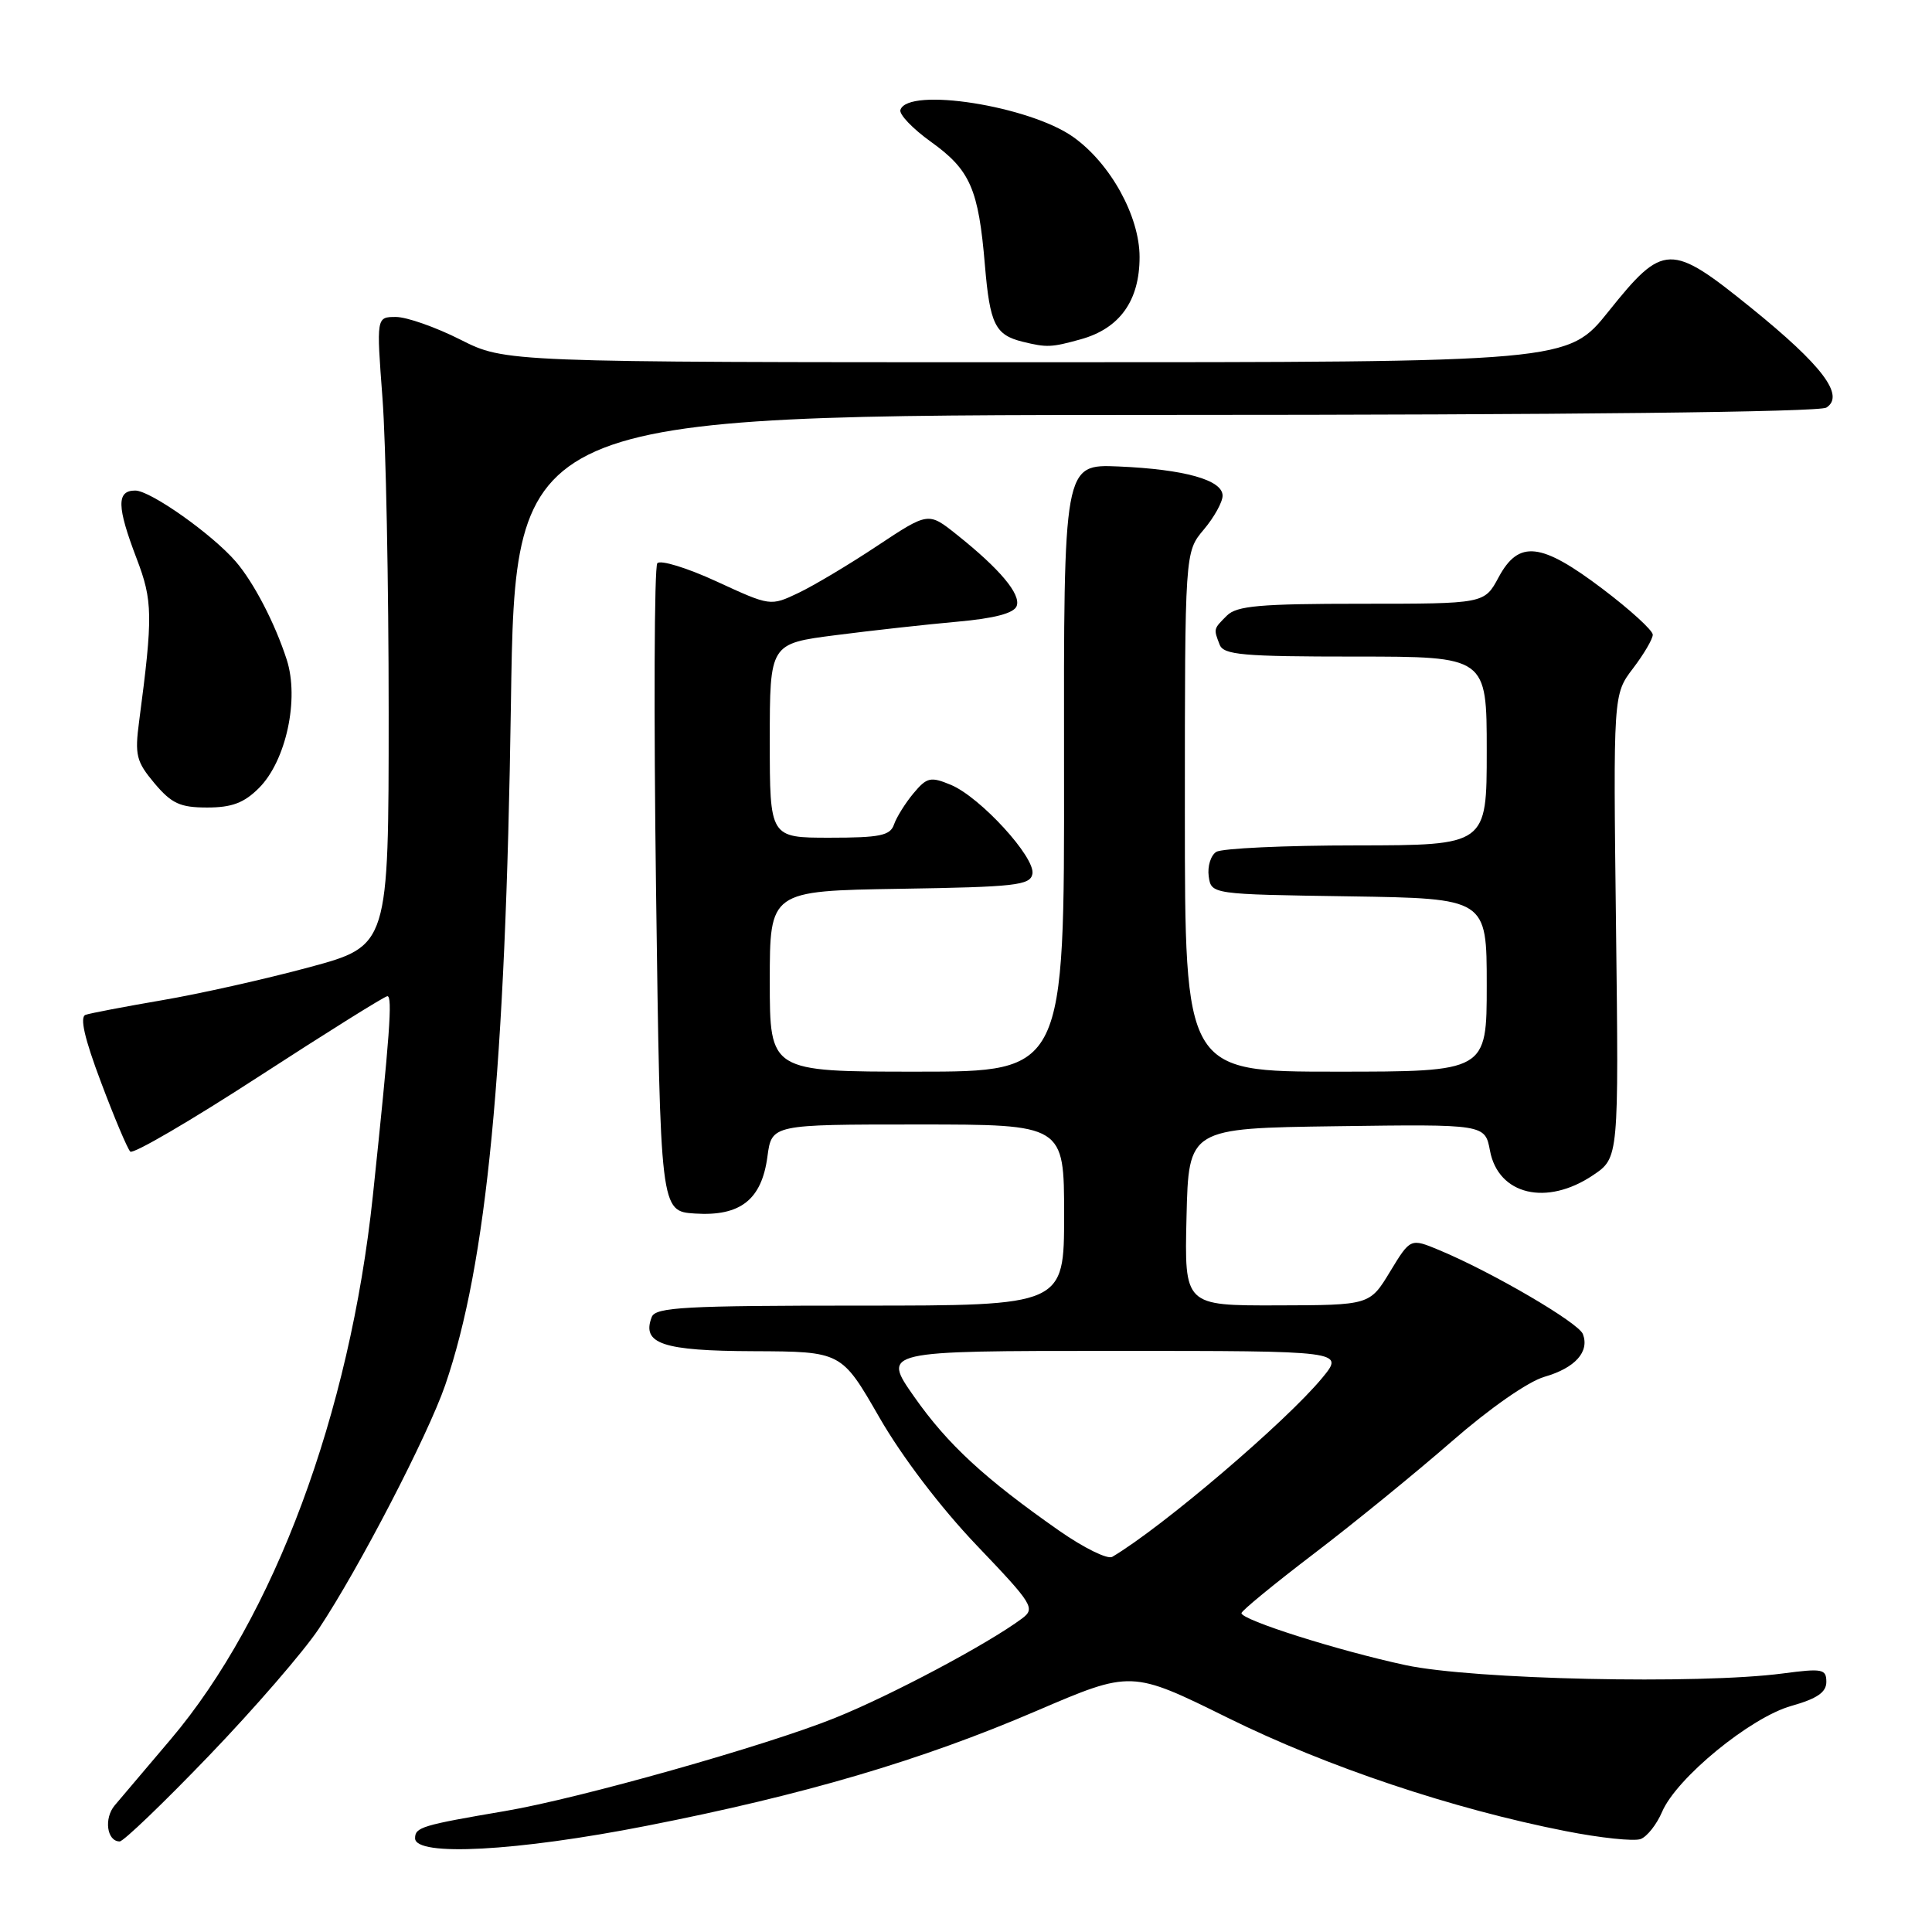 <?xml version="1.0" encoding="UTF-8" standalone="no"?>
<!DOCTYPE svg PUBLIC "-//W3C//DTD SVG 1.1//EN" "http://www.w3.org/Graphics/SVG/1.1/DTD/svg11.dtd" >
<svg xmlns="http://www.w3.org/2000/svg" xmlns:xlink="http://www.w3.org/1999/xlink" version="1.1" viewBox="0 0 256 256">
 <g >
 <path fill="currentColor"
d=" M 85.68 241.93 C 106.53 237.84 122.05 233.27 137.30 226.72 C 149.91 221.31 149.91 221.31 162.71 227.63 C 175.80 234.10 192.47 239.69 207.45 242.63 C 212.06 243.54 216.53 244.01 217.40 243.68 C 218.26 243.35 219.53 241.73 220.23 240.09 C 222.14 235.60 231.95 227.56 237.37 226.04 C 240.77 225.08 242.00 224.24 242.00 222.86 C 242.00 221.15 241.48 221.05 236.25 221.74 C 225.11 223.21 195.15 222.55 186.25 220.64 C 177.32 218.72 164.50 214.66 164.50 213.75 C 164.50 213.44 168.84 209.88 174.14 205.84 C 179.43 201.81 187.63 195.12 192.36 191.00 C 197.40 186.60 202.48 183.06 204.66 182.43 C 208.72 181.26 210.64 179.11 209.74 176.77 C 209.16 175.26 197.72 168.57 190.69 165.64 C 186.89 164.06 186.89 164.06 184.19 168.50 C 181.50 172.94 181.50 172.94 169.22 172.97 C 156.94 173.00 156.94 173.00 157.22 161.25 C 157.50 149.50 157.50 149.50 177.13 149.23 C 196.77 148.96 196.77 148.96 197.43 152.47 C 198.53 158.34 204.95 159.86 211.10 155.71 C 214.50 153.42 214.50 153.42 214.13 122.71 C 213.76 92.01 213.76 92.01 216.38 88.57 C 217.82 86.68 219.00 84.67 219.00 84.10 C 219.00 83.53 216.01 80.80 212.35 78.03 C 204.18 71.85 201.25 71.52 198.57 76.50 C 196.69 80.00 196.69 80.00 180.41 80.00 C 166.96 80.00 163.87 80.27 162.57 81.57 C 160.78 83.36 160.79 83.30 161.61 85.42 C 162.13 86.78 164.67 87.00 179.61 87.00 C 197.00 87.00 197.00 87.00 197.00 99.50 C 197.00 112.00 197.00 112.00 179.75 112.02 C 170.26 112.02 161.90 112.41 161.16 112.88 C 160.43 113.34 159.98 114.80 160.16 116.11 C 160.50 118.50 160.50 118.50 178.75 118.77 C 197.00 119.05 197.00 119.05 197.00 130.52 C 197.00 142.00 197.00 142.00 177.00 142.00 C 157.00 142.00 157.00 142.00 157.00 107.58 C 157.00 73.15 157.00 73.15 159.50 70.18 C 160.88 68.55 162.00 66.52 162.00 65.68 C 162.00 63.60 156.97 62.19 148.22 61.81 C 140.94 61.50 140.94 61.50 140.99 101.75 C 141.04 142.00 141.04 142.00 121.52 142.00 C 102.00 142.00 102.00 142.00 102.00 130.02 C 102.00 118.05 102.00 118.05 119.24 117.77 C 134.55 117.53 136.51 117.31 136.80 115.80 C 137.22 113.62 129.87 105.60 125.98 103.99 C 123.30 102.88 122.82 102.99 121.03 105.13 C 119.95 106.43 118.79 108.29 118.46 109.25 C 117.96 110.72 116.59 111.00 109.93 111.00 C 102.00 111.00 102.00 111.00 102.00 98.14 C 102.00 85.28 102.00 85.28 110.75 84.16 C 115.56 83.54 122.80 82.74 126.83 82.38 C 131.76 81.94 134.35 81.26 134.71 80.31 C 135.31 78.75 132.48 75.38 126.75 70.82 C 123.01 67.84 123.01 67.84 116.25 72.32 C 112.54 74.79 107.83 77.60 105.79 78.57 C 102.08 80.33 102.08 80.33 94.96 77.05 C 91.04 75.24 87.50 74.16 87.10 74.63 C 86.69 75.11 86.62 94.62 86.93 118.00 C 87.50 160.50 87.50 160.50 92.08 160.80 C 98.10 161.19 100.93 158.97 101.69 153.24 C 102.26 149.00 102.26 149.00 121.63 149.00 C 141.00 149.00 141.00 149.00 141.00 161.00 C 141.00 173.00 141.00 173.00 113.97 173.00 C 90.76 173.00 86.86 173.21 86.36 174.51 C 84.99 178.06 87.79 179.00 99.87 179.04 C 111.50 179.09 111.50 179.09 116.50 187.78 C 119.51 193.02 124.64 199.76 129.41 204.76 C 136.90 212.60 137.22 213.12 135.41 214.47 C 130.85 217.86 118.03 224.67 110.58 227.66 C 101.43 231.34 76.77 238.30 67.00 239.96 C 55.89 241.85 55.00 242.12 55.00 243.58 C 55.00 246.03 68.48 245.31 85.68 241.93 Z  M 27.70 232.63 C 33.71 226.38 40.26 218.81 42.25 215.81 C 47.58 207.79 56.69 190.21 58.99 183.54 C 64.51 167.47 66.99 141.78 67.70 93.25 C 68.26 55.00 68.26 55.00 154.38 54.98 C 207.64 54.98 241.07 54.60 242.00 54.01 C 244.49 52.42 241.49 48.44 232.02 40.78 C 221.35 32.15 220.42 32.17 213.15 41.25 C 207.75 48.00 207.75 48.00 137.35 48.00 C 66.94 48.00 66.94 48.00 61.00 45.00 C 57.73 43.35 53.89 42.00 52.46 42.00 C 49.87 42.00 49.87 42.00 50.68 52.75 C 51.13 58.66 51.50 77.41 51.50 94.41 C 51.50 125.32 51.50 125.32 41.00 128.16 C 35.22 129.72 26.45 131.69 21.50 132.53 C 16.55 133.38 11.98 134.25 11.34 134.47 C 10.54 134.74 11.19 137.59 13.38 143.39 C 15.14 148.08 16.89 152.22 17.26 152.59 C 17.63 152.97 25.31 148.48 34.32 142.63 C 43.32 136.79 50.98 132.00 51.33 132.00 C 52.03 132.00 51.65 137.13 49.40 158.50 C 46.35 187.33 36.31 214.31 22.61 230.48 C 19.34 234.34 16.01 238.27 15.21 239.21 C 13.74 240.94 14.16 244.00 15.86 244.00 C 16.36 244.00 21.69 238.89 27.70 232.63 Z  M 34.31 104.42 C 37.91 100.82 39.68 92.62 37.99 87.40 C 36.43 82.57 33.62 77.17 31.24 74.41 C 28.12 70.79 19.93 65.00 17.92 65.00 C 15.43 65.00 15.47 67.11 18.10 74.00 C 20.24 79.59 20.28 81.59 18.44 95.54 C 17.84 100.06 18.05 100.90 20.47 103.79 C 22.74 106.48 23.87 107.00 27.45 107.00 C 30.72 107.00 32.34 106.39 34.31 104.42 Z  M 143.20 44.96 C 148.37 43.53 151.00 39.85 151.00 34.06 C 151.00 28.65 147.14 21.66 142.22 18.16 C 136.42 14.03 120.31 11.50 119.31 14.56 C 119.11 15.15 120.93 17.05 123.34 18.78 C 128.57 22.53 129.66 25.02 130.51 35.19 C 131.17 42.97 131.87 44.38 135.50 45.28 C 138.72 46.07 139.31 46.04 143.20 44.96 Z  M 140.38 202.85 C 130.47 195.92 125.57 191.40 121.13 185.07 C 116.87 179.00 116.87 179.00 147.51 179.00 C 178.15 179.00 178.15 179.00 175.20 182.58 C 170.41 188.38 154.02 202.36 147.38 206.29 C 146.77 206.66 143.62 205.11 140.38 202.85 Z "/>
</g>
</svg>